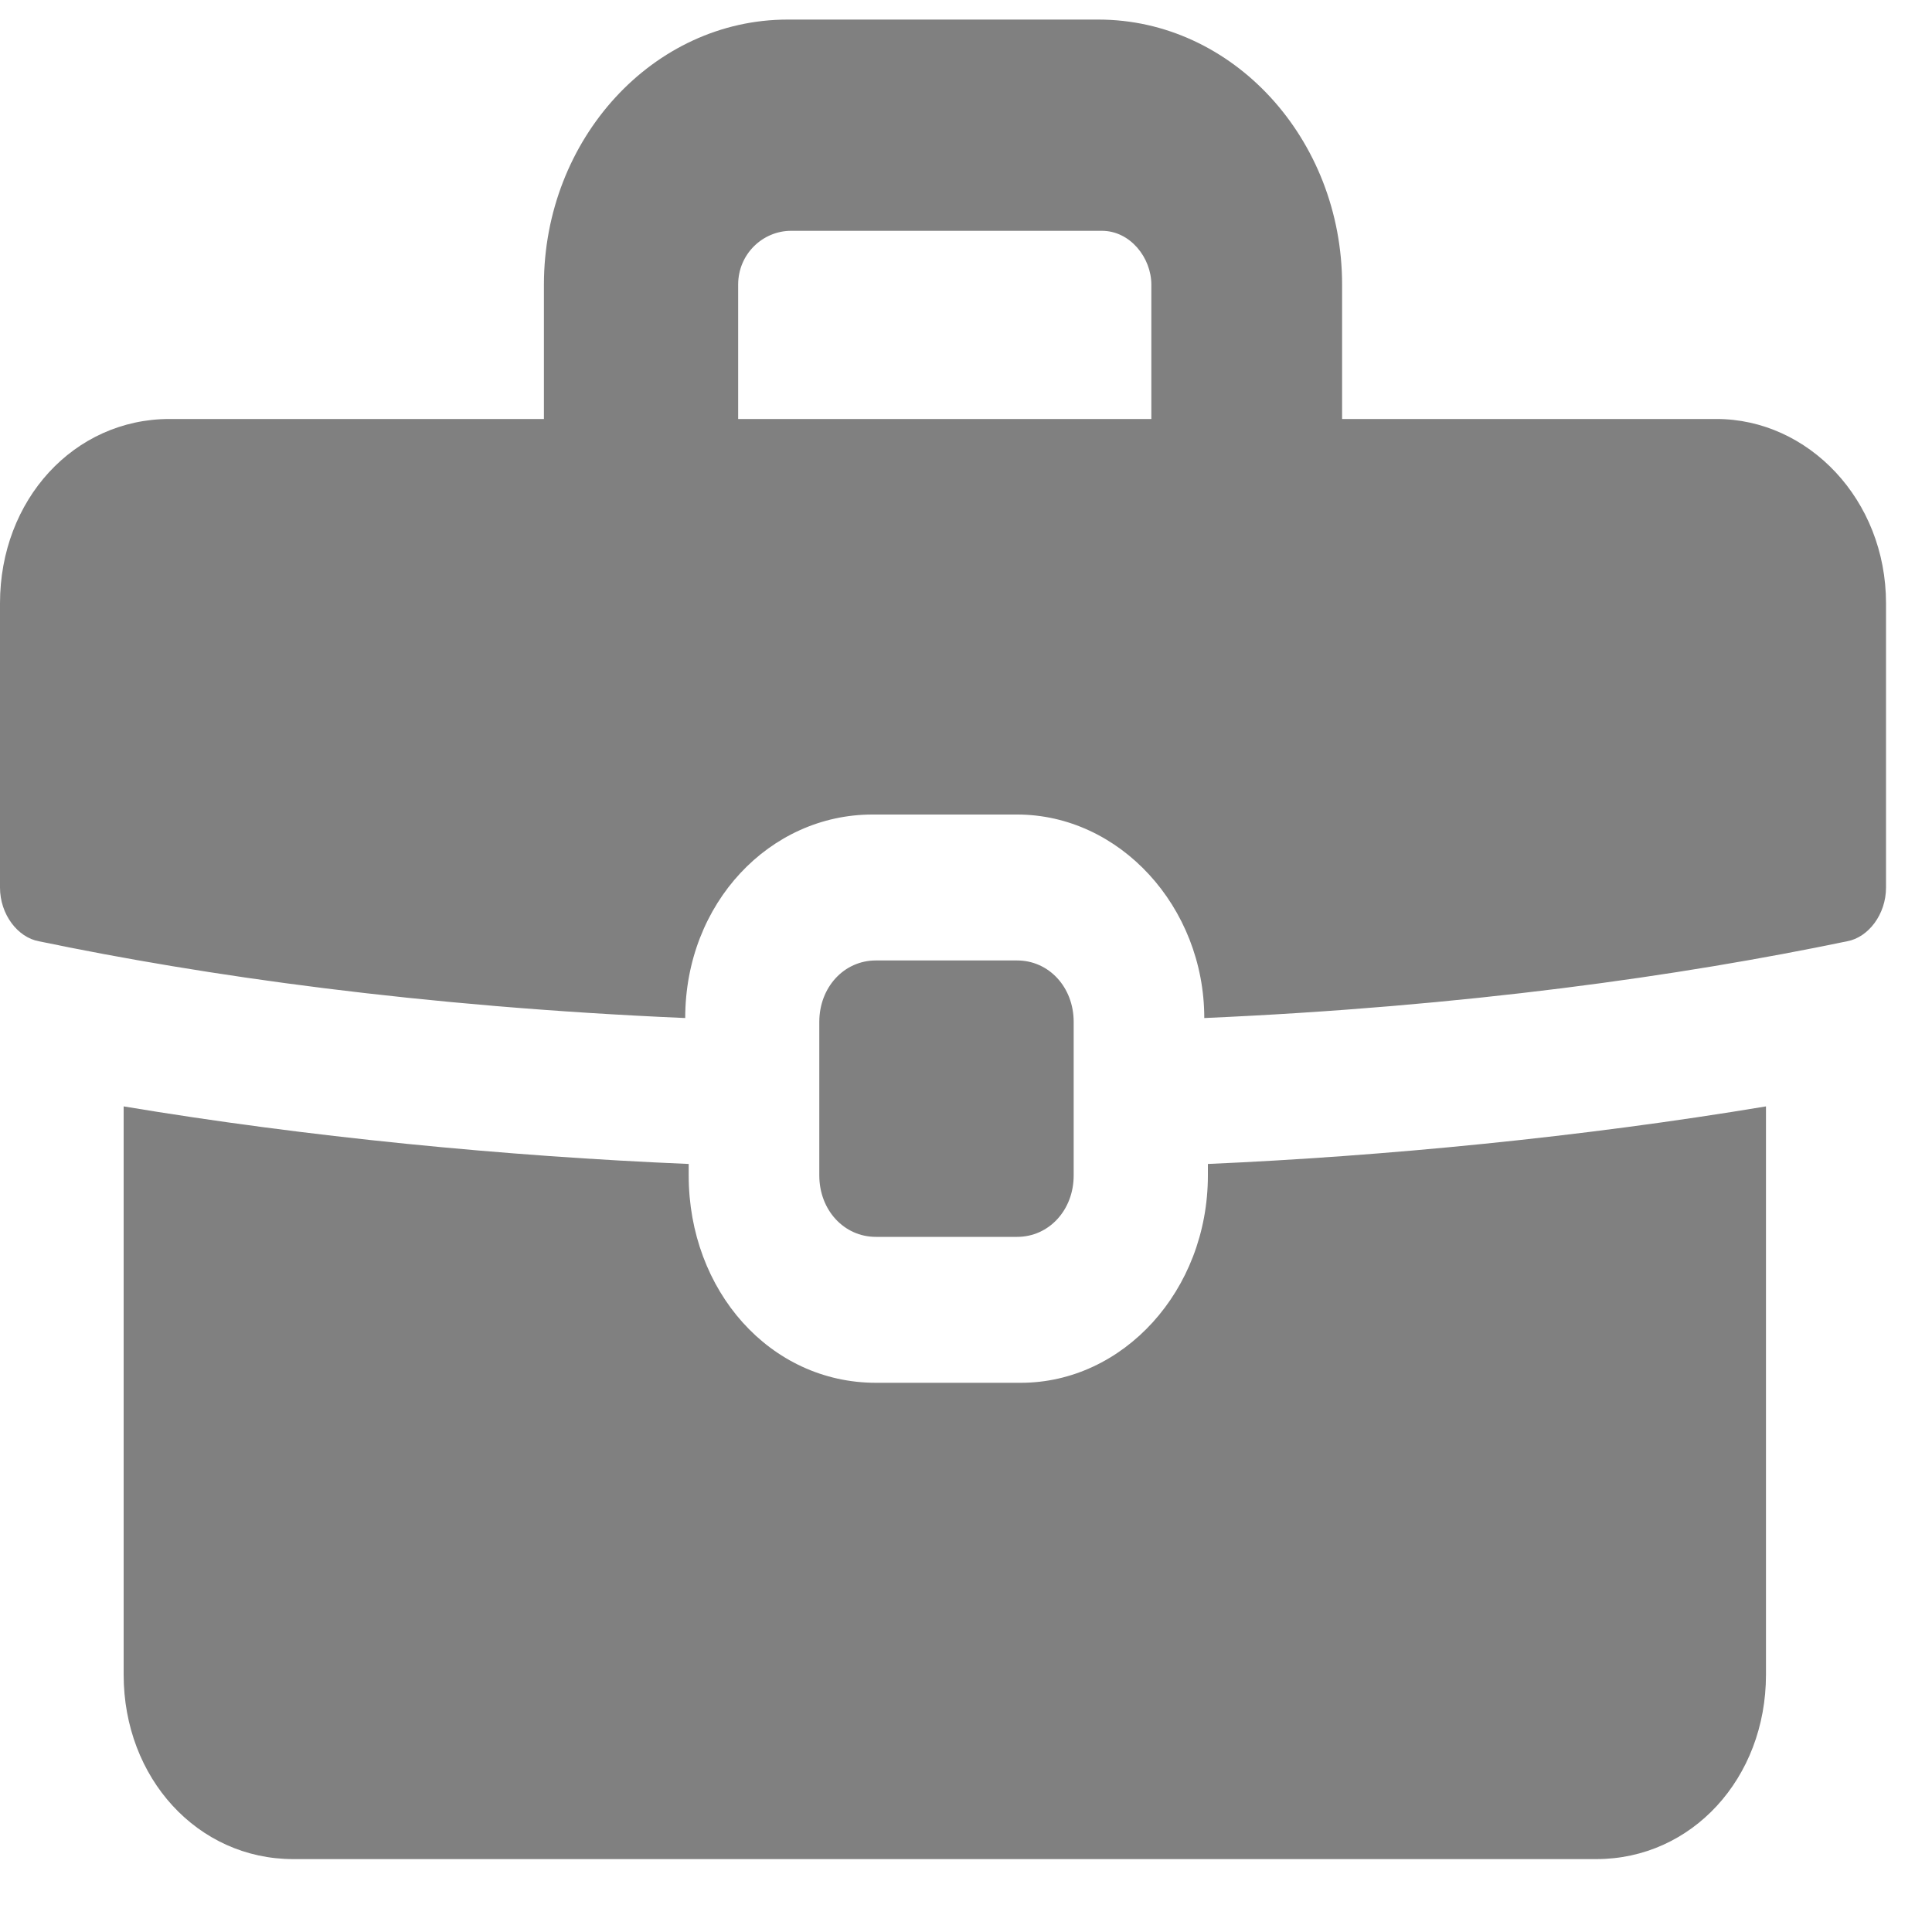 <svg width="15" height="15" viewBox="0 0 15 15" fill="none" xmlns="http://www.w3.org/2000/svg">
<path fill-rule="evenodd" clip-rule="evenodd" d="M0.302 7.308C1.59 7.576 3.263 7.815 5.32 7.904C5.32 7.01 5.978 6.324 6.773 6.324H7.897C8.692 6.324 9.35 7.04 9.35 7.904C11.38 7.815 13.052 7.576 14.341 7.308C14.506 7.278 14.643 7.099 14.643 6.891V4.684C14.643 3.879 14.039 3.253 13.326 3.253H10.42V2.21C10.42 1.077 9.57 0.152 8.528 0.152H6.115C5.073 0.152 4.223 1.077 4.223 2.21V3.253H1.316C0.576 3.253 0 3.879 0 4.684V6.891C0 7.099 0.137 7.278 0.302 7.308ZM5.731 2.21C5.731 1.971 5.923 1.792 6.142 1.792H8.555C8.775 1.792 8.939 2.001 8.939 2.21V3.253H5.731V2.21ZM0.96 8.59V13.002C0.96 13.807 1.536 14.434 2.276 14.434H12.394C13.135 14.434 13.711 13.807 13.711 13.002V8.59C12.285 8.828 10.749 8.977 9.378 9.037V9.126C9.378 10.021 8.72 10.736 7.925 10.736H6.801C5.978 10.736 5.347 10.021 5.347 9.126V9.037C3.921 8.977 2.386 8.828 0.96 8.59ZM8.336 9.126C8.336 9.395 8.144 9.603 7.897 9.603H6.8C6.553 9.603 6.361 9.395 6.361 9.126V7.934C6.361 7.665 6.553 7.457 6.8 7.457H7.897C8.144 7.457 8.336 7.665 8.336 7.934V9.126Z" fill="#808080"/>
</svg>
